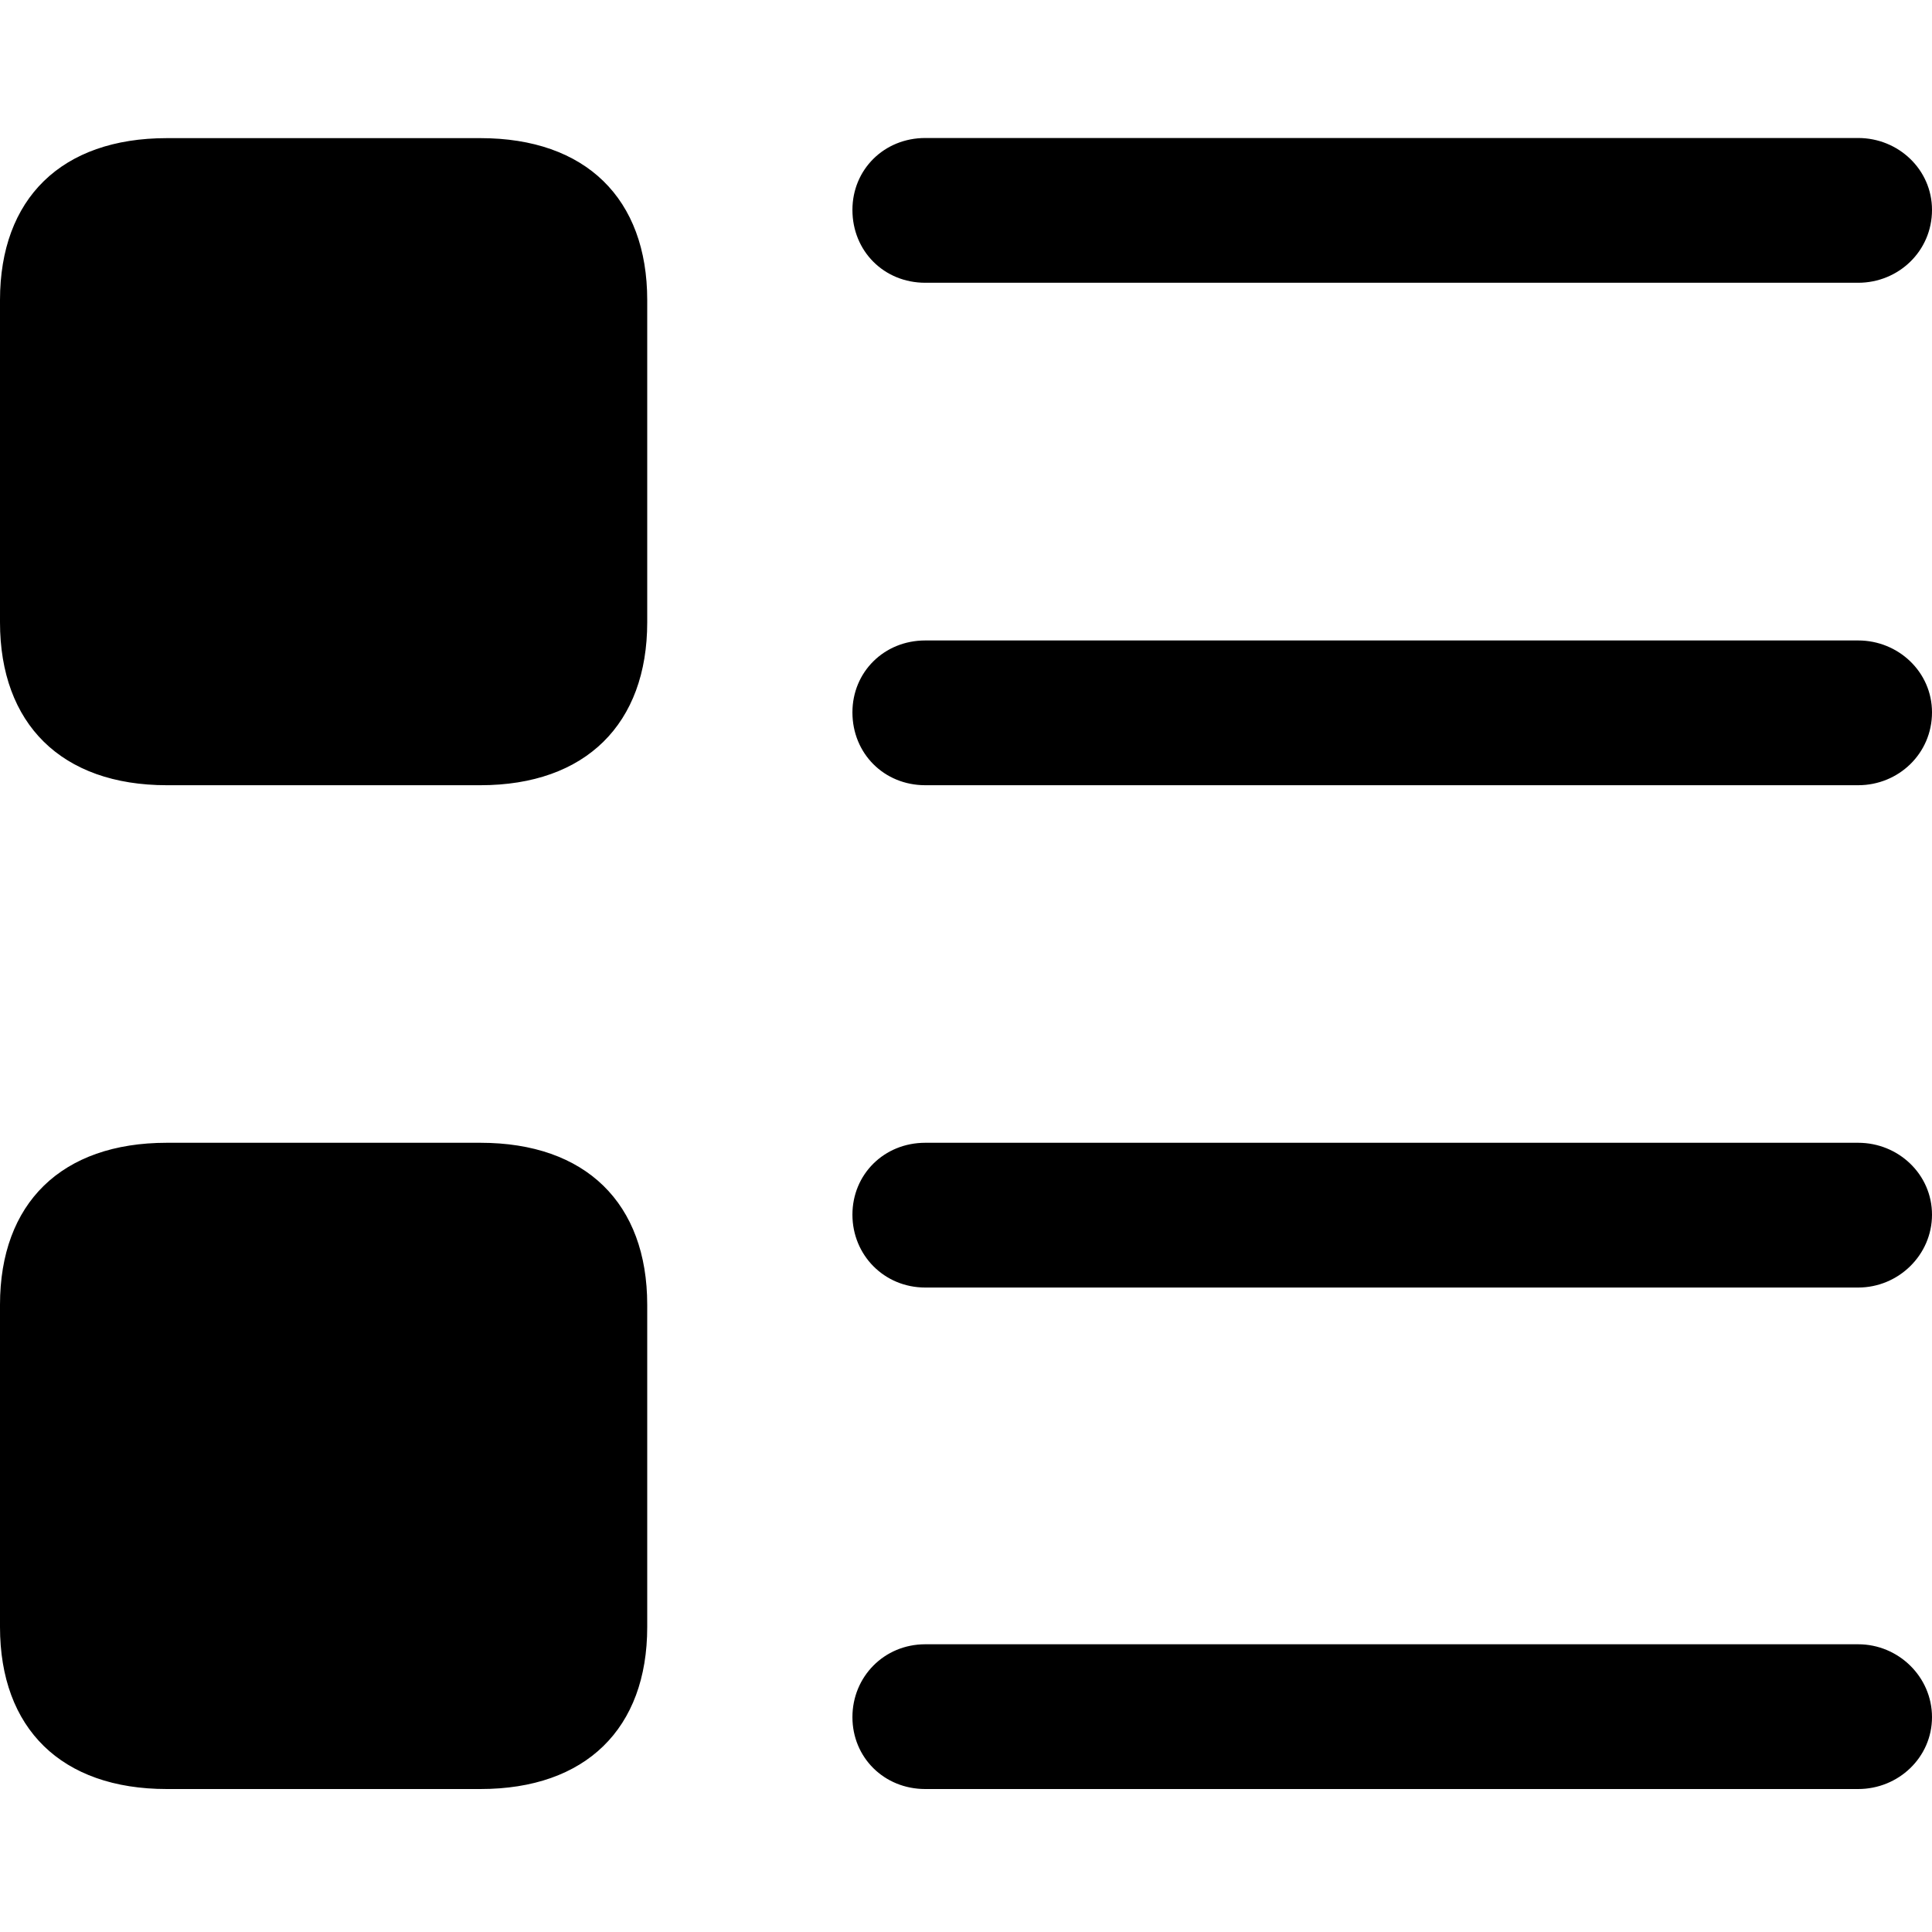<svg  aria-hidden="true" xmlns="http://www.w3.org/2000/svg" xmlns:xlink="http://www.w3.org/1999/xlink"  viewBox="0 0 14 14" 

      width="12" height="12" 
><g data-v-b5c5049e="" transform="translate(2.117, 3.335)"><path data-v-b5c5049e="" d="M-0.908,2.355h2.272c0.764,0,1.209-0.445,1.209-1.181v-2.334
      c0-0.736-0.445-1.174-1.209-1.174H-0.908c-0.764,0-1.209,0.438-1.209,1.174v2.334
      C-2.117,1.91-1.672,2.355-0.908,2.355z M4.588-1.286h6.76
      c0.292,0,0.535-0.229,0.535-0.528c0-0.292-0.243-0.521-0.535-0.521H4.588
      c-0.299,0-0.528,0.229-0.528,0.521C4.06-1.515,4.289-1.286,4.588-1.286z
      M4.588,2.355h6.76c0.292,0,0.535-0.229,0.535-0.528
      c0-0.292-0.243-0.521-0.535-0.521H4.588c-0.299,0-0.528,0.229-0.528,0.521
      C4.06,2.125,4.289,2.355,4.588,2.355z M-0.908,9.629h2.272
      c0.764,0,1.209-0.438,1.209-1.174V6.12c0-0.736-0.445-1.174-1.209-1.174H-0.908
      c-0.764,0-1.209,0.438-1.209,1.174v2.334C-2.117,9.191-1.672,9.629-0.908,9.629z
      M4.588,5.995h6.76c0.292,0,0.535-0.236,0.535-0.528S11.64,4.946,11.348,4.946
      H4.588c-0.299,0-0.528,0.229-0.528,0.521S4.289,5.995,4.588,5.995z M4.588,9.629
      h6.76c0.292,0,0.535-0.229,0.535-0.521c0-0.292-0.243-0.528-0.535-0.528H4.588
      c-0.299,0-0.528,0.236-0.528,0.528C4.06,9.4,4.289,9.629,4.588,9.629z"></path></g></svg>